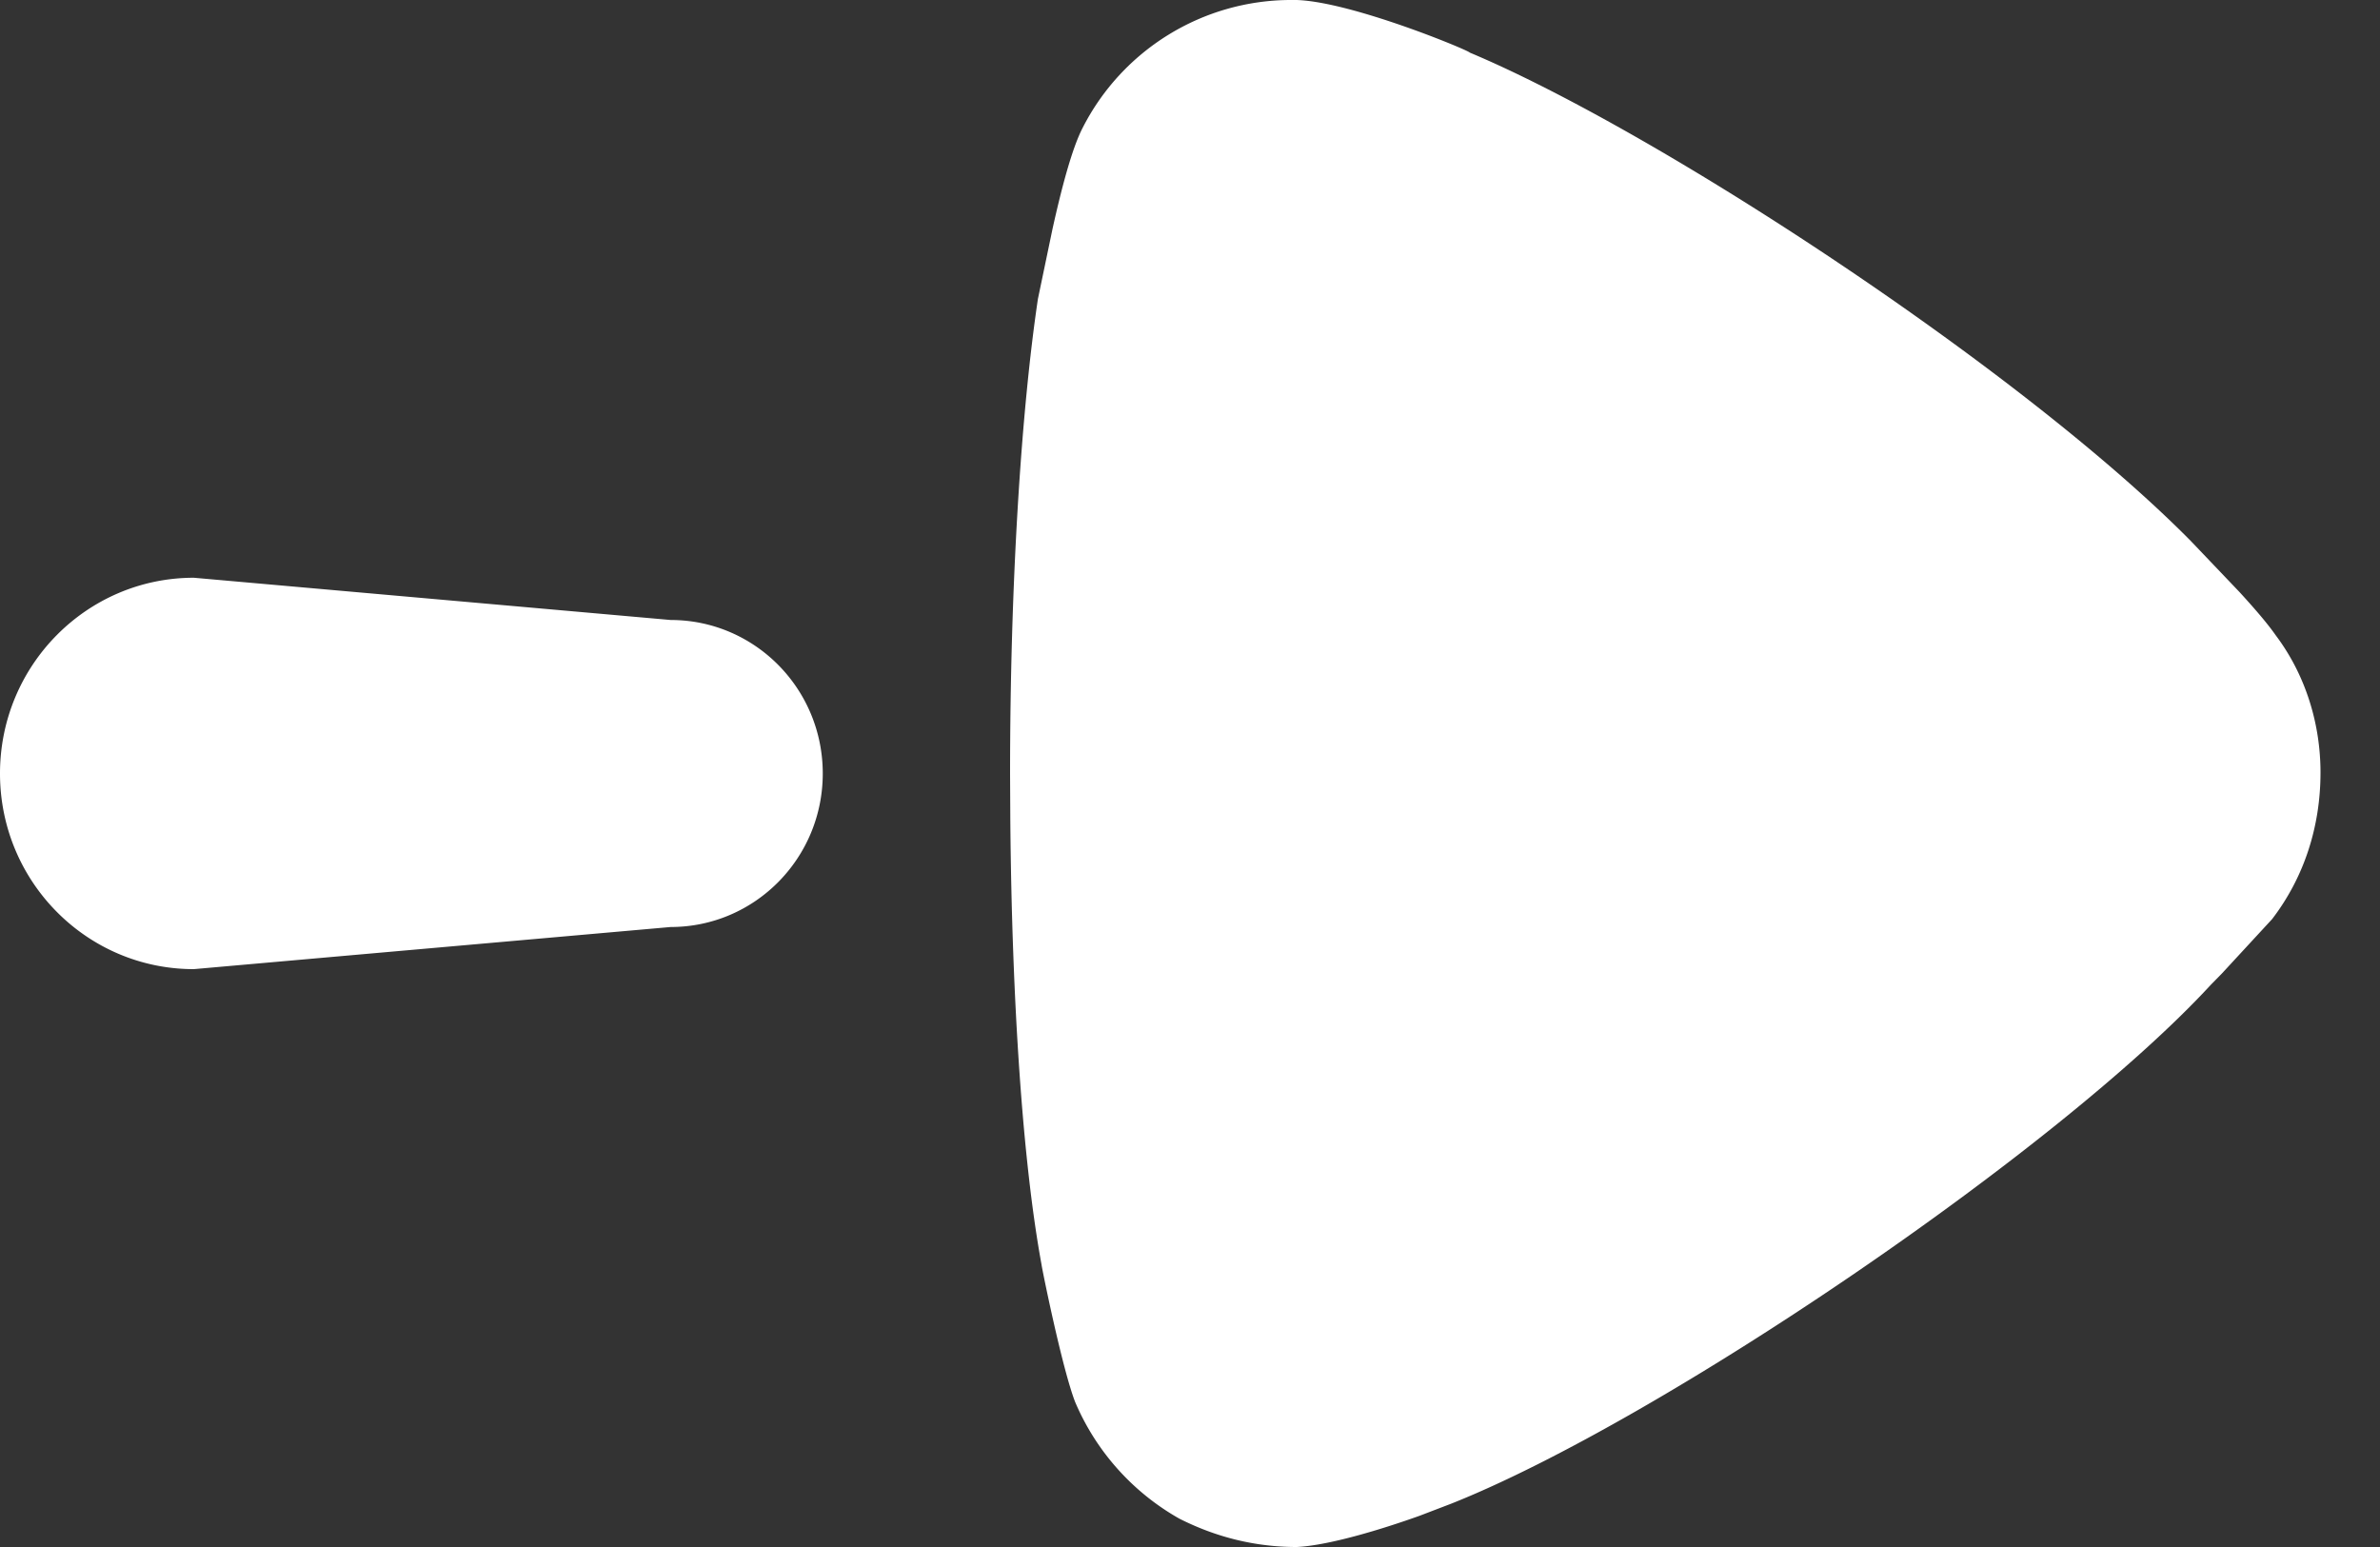 <svg width="20" height="13" fill="none" xmlns="http://www.w3.org/2000/svg">
  <rect width="100%" height="100%" fill="#333333" stroke="none"/>
  <path d="m8.49 6.89-.002-.383c0-1.594.093-3.048.234-3.995l.123-.59c.069-.311.159-.667.253-.848A1.966 1.966 0 0 1 10.834 0h.063c.469.016 1.454.427 1.454.442 1.586.665 4.646 2.673 6.06 4.105l.41.43c.107.117.228.254.303.362.25.332.376.742.376 1.153 0 .458-.14.884-.407 1.232l-.421.456-.095.097c-1.282 1.39-4.63 3.663-6.382 4.359l-.264.101c-.318.114-.764.25-1.034.263-.344 0-.673-.08-.986-.238a2.042 2.042 0 0 1-.876-.98c-.11-.283-.282-1.136-.282-1.152-.159-.86-.25-2.218-.263-3.74ZM0 6.5c0-.909.73-1.645 1.629-1.645l4.007.355c.706 0 1.278.577 1.278 1.29 0 .713-.572 1.29-1.278 1.29l-4.007.354C.729 8.144 0 7.408 0 6.5Z" fill="#fff"/>
</svg>
